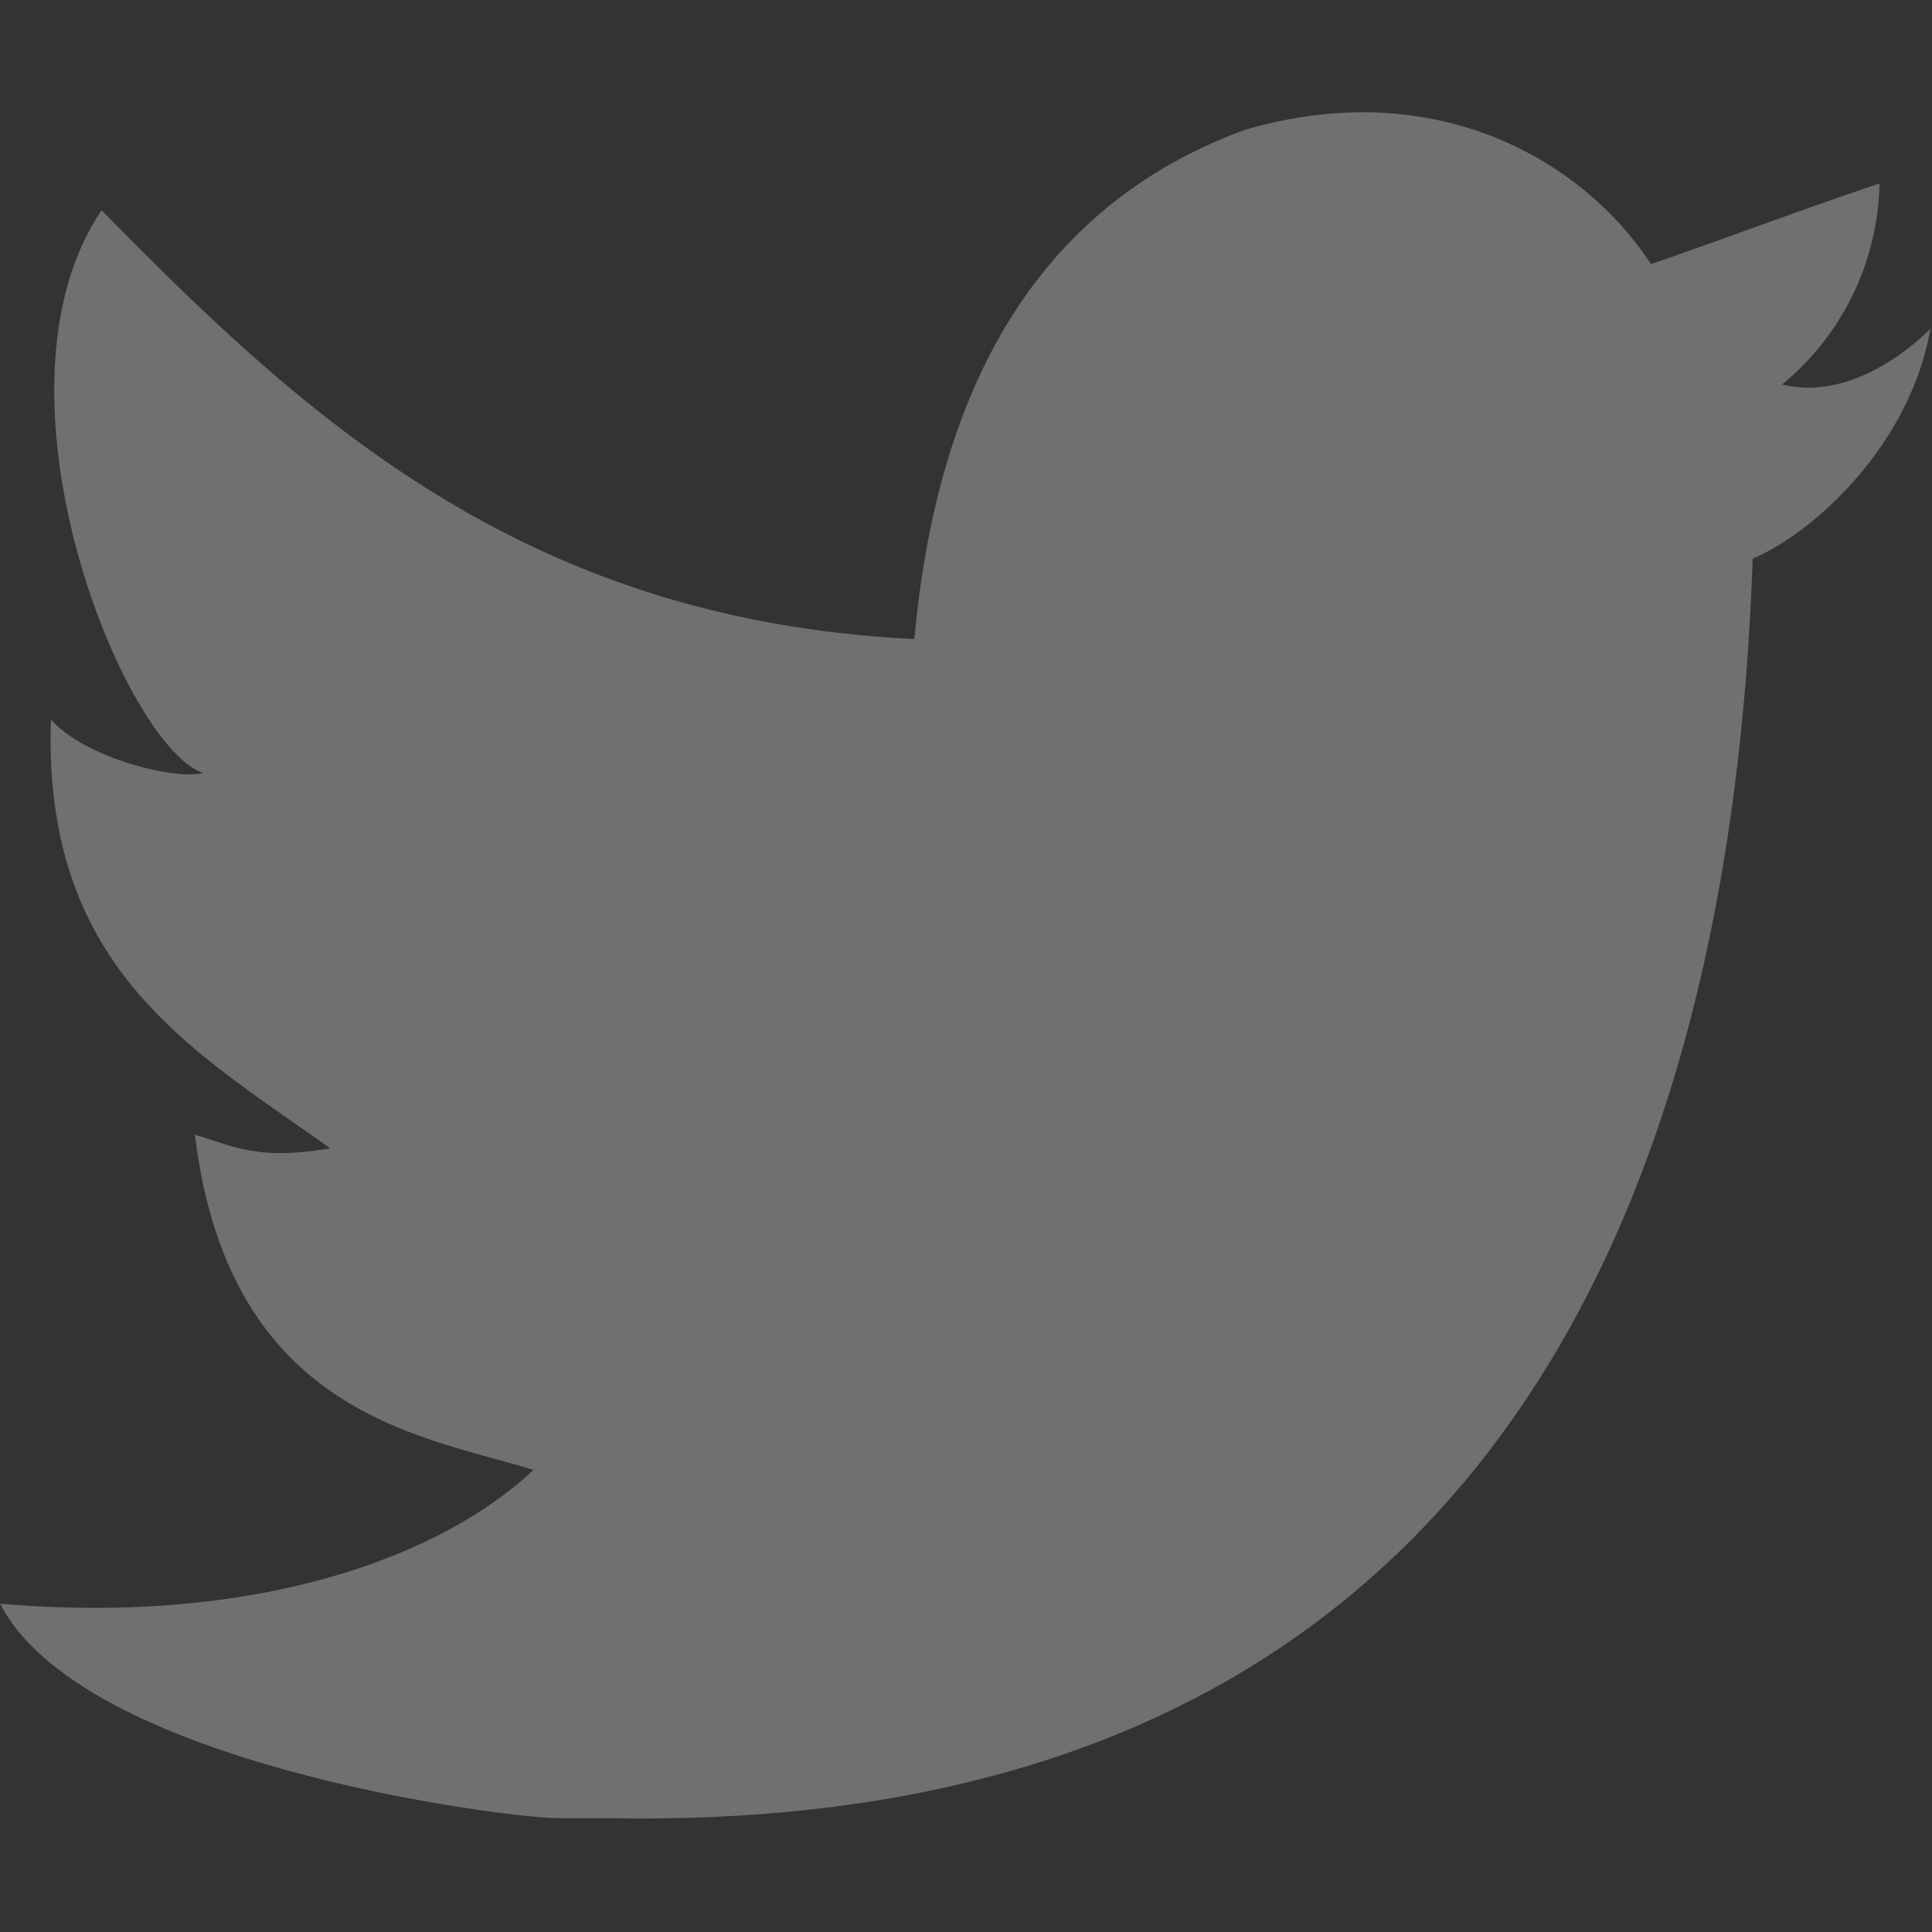 <svg width="17" height="17" fill="none" xmlns="http://www.w3.org/2000/svg"><rect width="100%" height="100%" fill="#333333" stroke="none"/><path d="M10.95 1.144c1.685-.496 2.984.27 3.577 1.18.673-.232 1.331-.482 2.011-.709a2.345 2.345 0 01-.857 1.768c.685.17 1.304-.49 1.304-.49-.169 1-1.006 1.787-1.563 2.023-.231 6.75-3.175 11.217-10.077 11.082h-.446c-.41 0-4.164-.46-4.898-1.887 2.271.196 3.893-.422 4.693-1.177-.96-.3-2.679-.477-2.979-2.95.349.106.564.228 1.19.12C1.705 9.246.374 8.53.448 6.33c.285.328 1.067.536 1.34.472-.703-.24-1.97-3.36-.894-4.952 1.818 1.854 3.735 3.606 7.152 3.773.208-2.293 1.137-3.83 2.904-4.479z" fill="#fff" opacity=".3"/></svg>